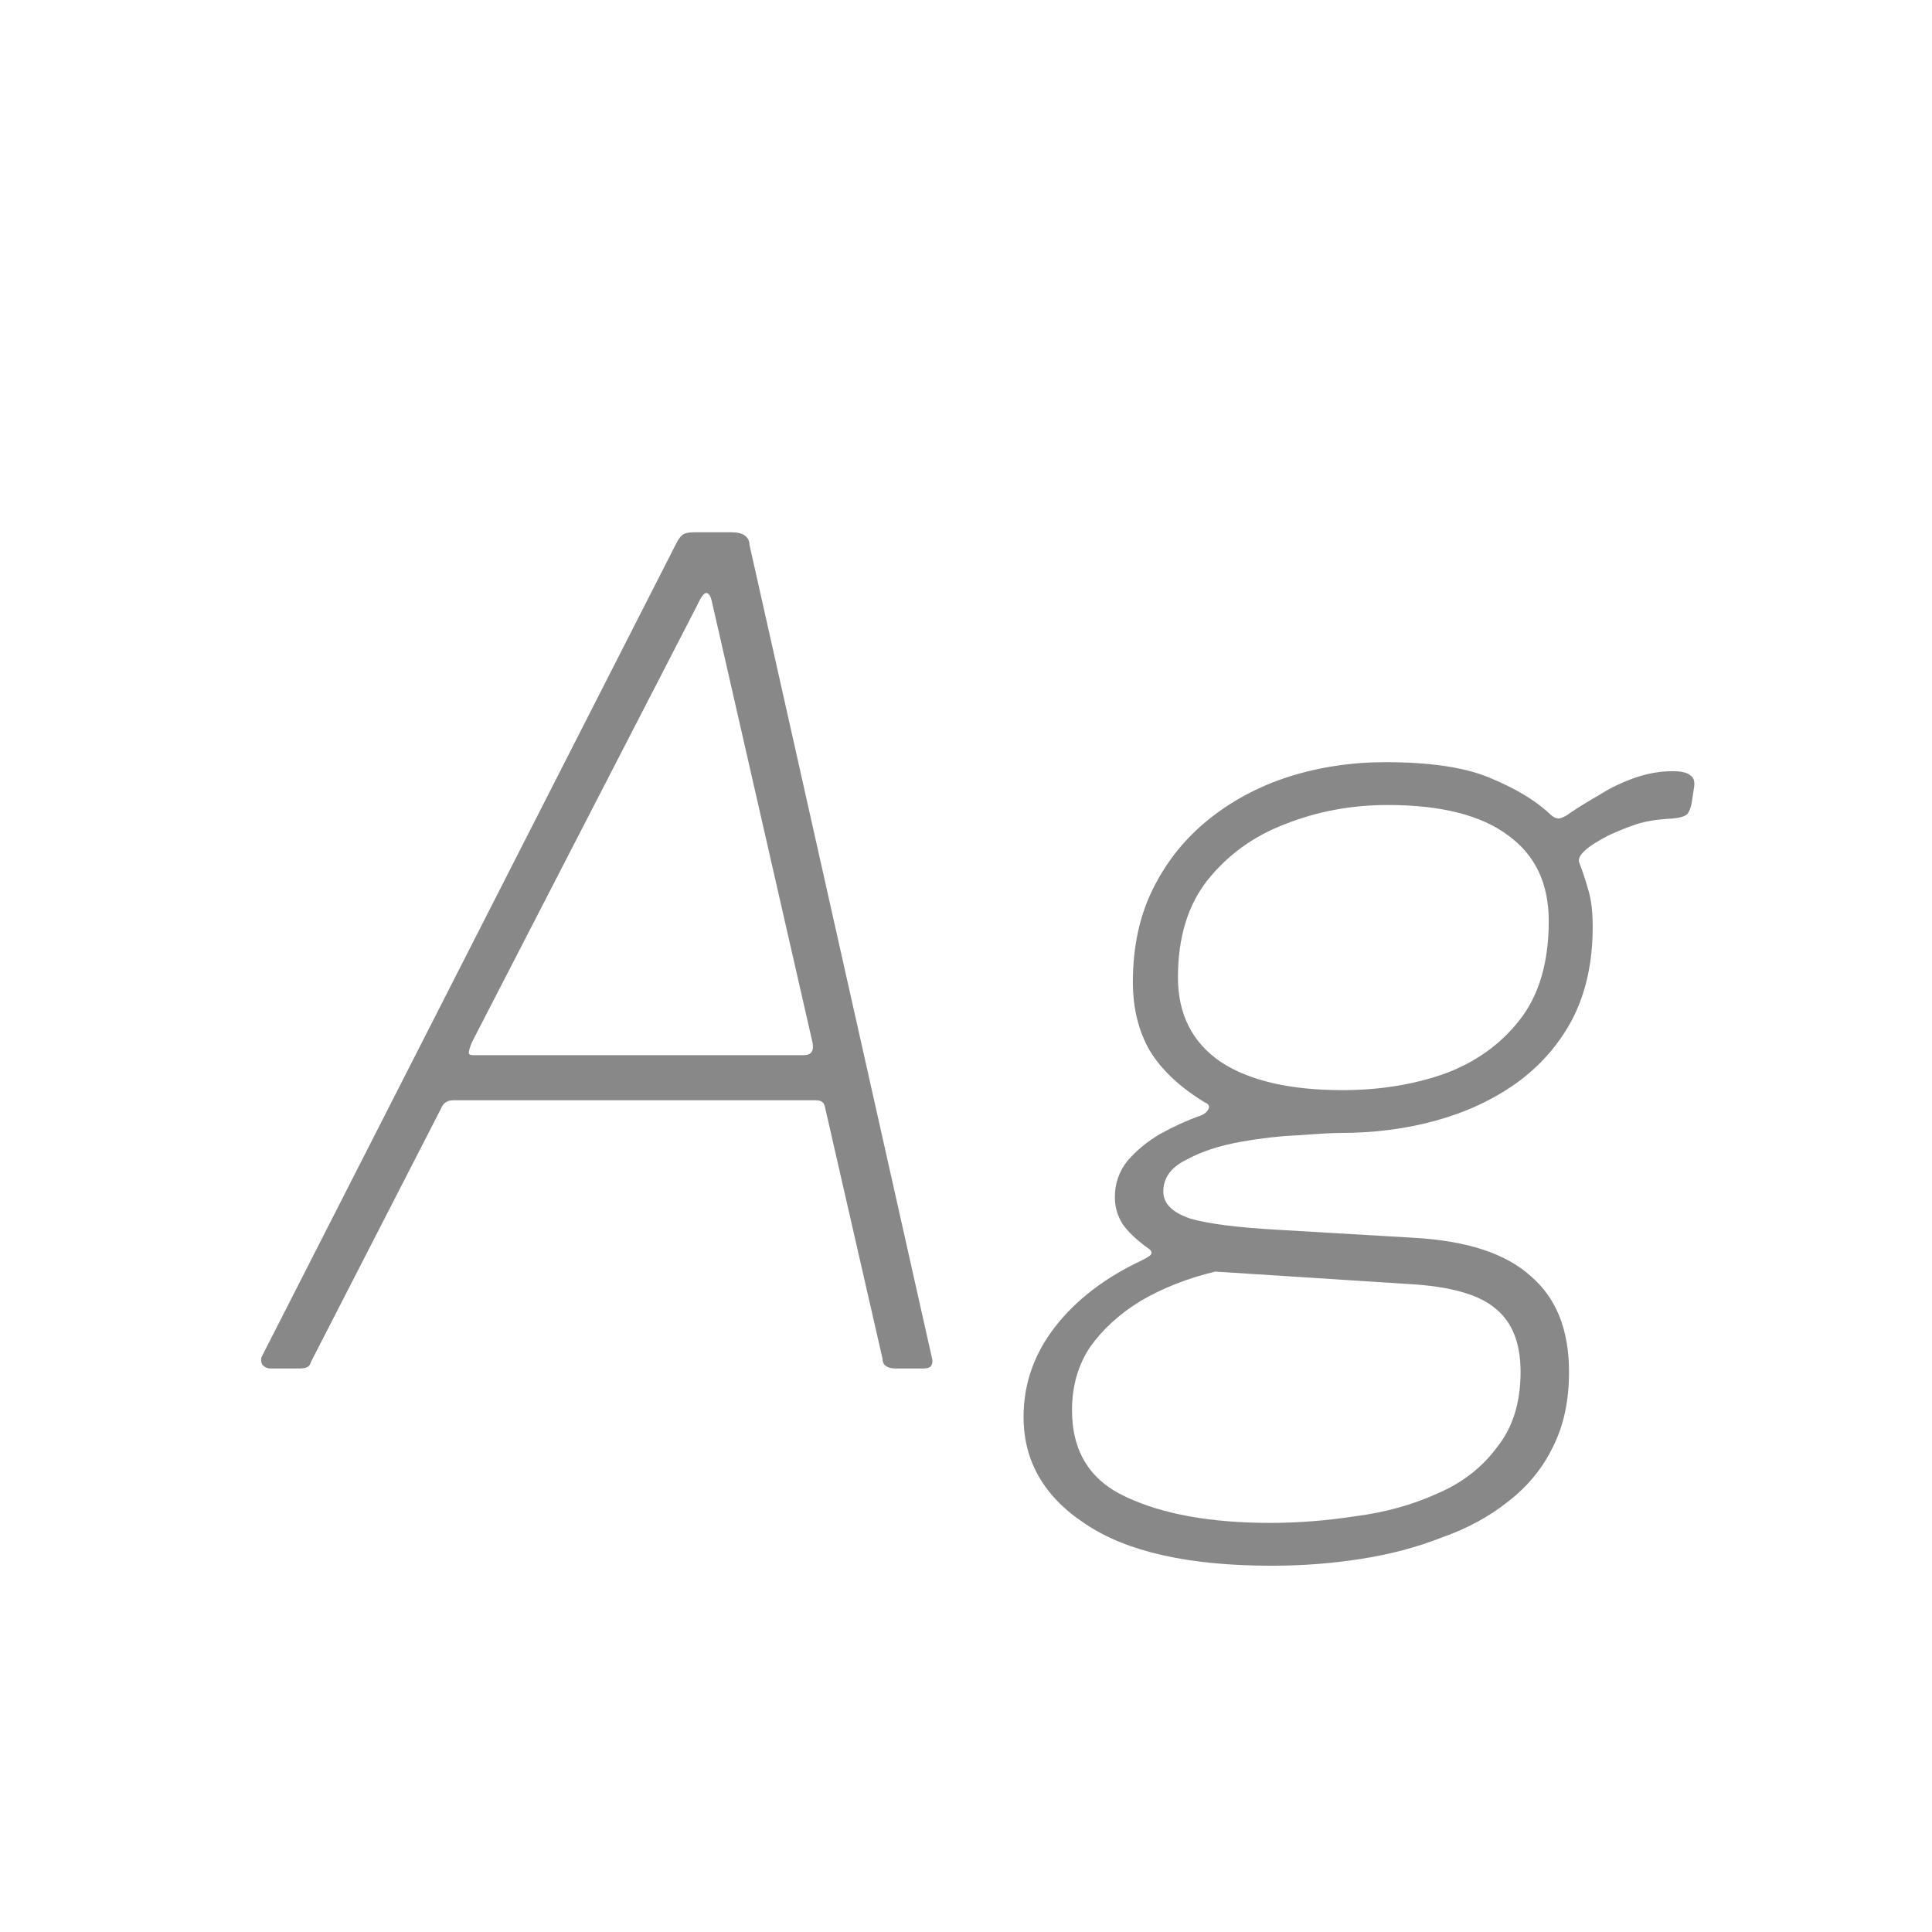 <svg width="24" height="24" viewBox="0 0 24 24" fill="none" xmlns="http://www.w3.org/2000/svg">
<path d="M3.36 17C3.323 17 3.29 16.986 3.262 16.958C3.244 16.93 3.239 16.897 3.248 16.86L8.4 6.752C8.428 6.696 8.456 6.659 8.484 6.64C8.512 6.621 8.559 6.612 8.624 6.612H9.086C9.161 6.612 9.217 6.626 9.254 6.654C9.292 6.682 9.31 6.719 9.31 6.766L11.578 16.874C11.588 16.911 11.583 16.944 11.564 16.972C11.546 16.991 11.513 17 11.466 17H11.13C11.018 17 10.962 16.958 10.962 16.874L10.248 13.752C10.239 13.696 10.202 13.668 10.136 13.668H5.628C5.554 13.668 5.502 13.705 5.474 13.78L3.864 16.916C3.855 16.953 3.836 16.977 3.808 16.986C3.79 16.995 3.757 17 3.71 17H3.36ZM9.982 13.108C10.076 13.108 10.113 13.057 10.094 12.954L8.848 7.494C8.83 7.401 8.802 7.359 8.764 7.368C8.736 7.377 8.699 7.433 8.652 7.536L5.866 12.94C5.838 13.005 5.824 13.052 5.824 13.08C5.824 13.099 5.843 13.108 5.88 13.108H9.982ZM15.795 19.45C14.768 19.45 13.998 19.277 13.485 18.932C12.972 18.596 12.715 18.153 12.715 17.602C12.715 17.191 12.846 16.818 13.107 16.482C13.368 16.146 13.728 15.871 14.185 15.656C14.241 15.628 14.278 15.605 14.297 15.586C14.316 15.558 14.302 15.53 14.255 15.502C14.115 15.399 14.012 15.301 13.947 15.208C13.882 15.105 13.849 14.993 13.849 14.872C13.849 14.704 13.9 14.555 14.003 14.424C14.115 14.293 14.251 14.181 14.409 14.088C14.577 13.995 14.741 13.92 14.899 13.864C14.955 13.845 14.992 13.817 15.011 13.78C15.03 13.743 15.016 13.715 14.969 13.696C14.661 13.509 14.432 13.295 14.283 13.052C14.143 12.809 14.073 12.525 14.073 12.198C14.073 11.759 14.157 11.372 14.325 11.036C14.493 10.7 14.722 10.415 15.011 10.182C15.3 9.949 15.632 9.771 16.005 9.65C16.388 9.529 16.789 9.468 17.209 9.468C17.769 9.468 18.203 9.533 18.511 9.664C18.828 9.795 19.076 9.944 19.253 10.112C19.291 10.149 19.328 10.168 19.365 10.168C19.412 10.159 19.459 10.135 19.505 10.098C19.617 10.023 19.738 9.949 19.869 9.874C20 9.79 20.145 9.72 20.303 9.664C20.462 9.608 20.62 9.58 20.779 9.58C20.891 9.58 20.966 9.599 21.003 9.636C21.041 9.664 21.055 9.711 21.045 9.776L21.017 9.958C21.008 10.023 20.989 10.075 20.961 10.112C20.933 10.14 20.872 10.159 20.779 10.168C20.593 10.177 20.443 10.201 20.331 10.238C20.219 10.275 20.102 10.322 19.981 10.378C19.71 10.518 19.589 10.63 19.617 10.714C19.654 10.807 19.692 10.919 19.729 11.05C19.767 11.171 19.785 11.325 19.785 11.512C19.785 11.951 19.701 12.333 19.533 12.66C19.365 12.977 19.132 13.243 18.833 13.458C18.544 13.663 18.212 13.817 17.839 13.92C17.466 14.023 17.069 14.074 16.649 14.074C16.556 14.074 16.388 14.083 16.145 14.102C15.912 14.111 15.665 14.139 15.403 14.186C15.142 14.233 14.918 14.307 14.731 14.41C14.544 14.503 14.451 14.634 14.451 14.802C14.451 14.951 14.563 15.063 14.787 15.138C15.011 15.203 15.38 15.25 15.893 15.278L17.559 15.376C18.222 15.413 18.707 15.572 19.015 15.852C19.332 16.123 19.491 16.519 19.491 17.042C19.491 17.397 19.426 17.705 19.295 17.966C19.165 18.237 18.978 18.465 18.735 18.652C18.502 18.839 18.227 18.988 17.909 19.1C17.601 19.221 17.265 19.31 16.901 19.366C16.547 19.422 16.178 19.45 15.795 19.45ZM15.781 18.918C16.127 18.918 16.481 18.89 16.845 18.834C17.209 18.787 17.545 18.694 17.853 18.554C18.161 18.423 18.409 18.232 18.595 17.98C18.791 17.737 18.889 17.425 18.889 17.042C18.889 16.687 18.787 16.426 18.581 16.258C18.376 16.081 18.012 15.978 17.489 15.95L15.095 15.796C14.75 15.88 14.442 16.001 14.171 16.16C13.91 16.319 13.7 16.51 13.541 16.734C13.392 16.958 13.317 17.219 13.317 17.518C13.317 18.031 13.541 18.391 13.989 18.596C14.447 18.811 15.044 18.918 15.781 18.918ZM16.677 13.542C17.125 13.542 17.541 13.477 17.923 13.346C18.315 13.206 18.633 12.982 18.875 12.674C19.118 12.366 19.239 11.955 19.239 11.442C19.239 10.975 19.071 10.621 18.735 10.378C18.399 10.126 17.9 10 17.237 10C16.789 10 16.364 10.079 15.963 10.238C15.571 10.387 15.249 10.621 14.997 10.938C14.755 11.246 14.633 11.647 14.633 12.142C14.633 12.599 14.81 12.949 15.165 13.192C15.52 13.425 16.024 13.542 16.677 13.542Z" fill="#888888"/>
</svg>

